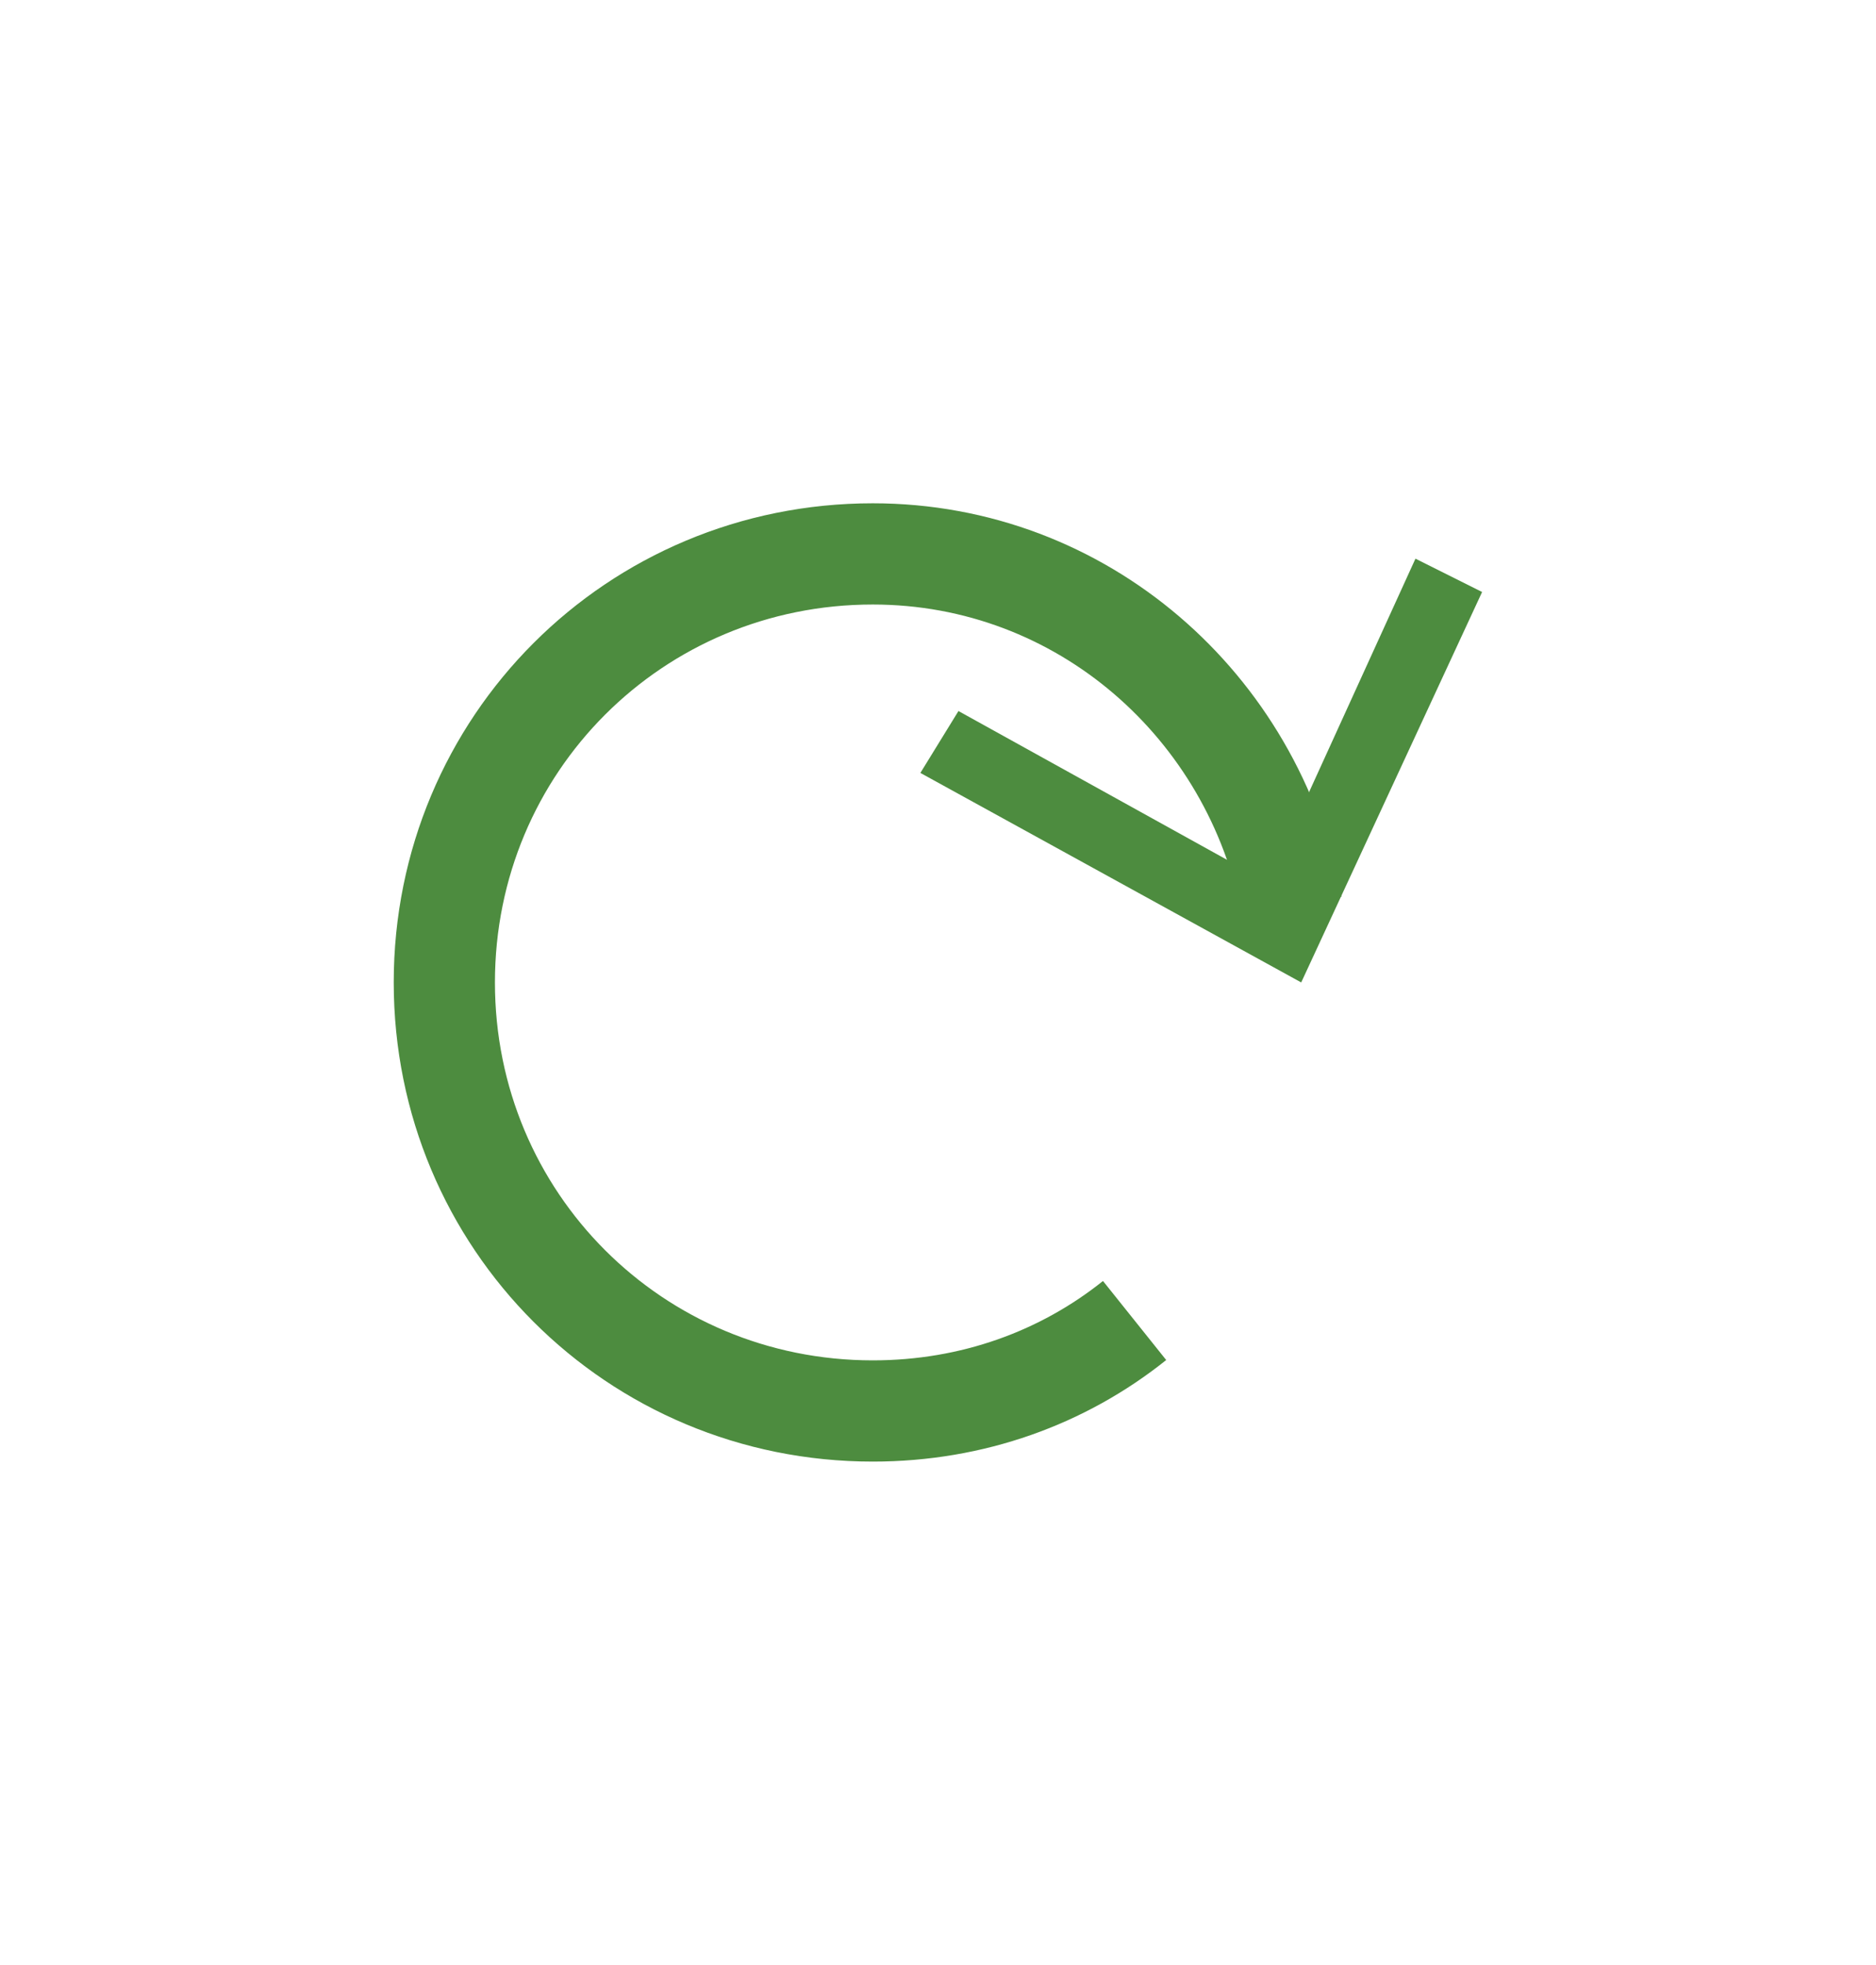 <?xml version="1.0" encoding="UTF-8" standalone="no"?>
<!-- Generator: Adobe Illustrator 17.1.0, SVG Export Plug-In . SVG Version: 6.00 Build 0)  -->

<svg
   xmlns:dc="http://purl.org/dc/elements/1.1/"
   xmlns:cc="http://creativecommons.org/ns#"
   xmlns:rdf="http://www.w3.org/1999/02/22-rdf-syntax-ns#"
   xmlns:svg="http://www.w3.org/2000/svg"
   xmlns="http://www.w3.org/2000/svg"
   xmlns:sodipodi="http://sodipodi.sourceforge.net/DTD/sodipodi-0.dtd"
   xmlns:inkscape="http://www.inkscape.org/namespaces/inkscape"
   version="1.1"
   id="Calque_1"
   x="0px"
   y="0px"
   viewBox="0 0 42.364 44.364"
   enable-background="new 0 0 47.5 45"
   xml:space="preserve"
   inkscape:version="0.48.4 r9939"
   width="100%"
   height="100%"
   sodipodi:docname="ribot-cw.svg"><defs
     id="defs15" /><sodipodi:namedview
     pagecolor="#ffffff"
     bordercolor="#666666"
     borderopacity="1"
     objecttolerance="10"
     gridtolerance="10"
     guidetolerance="10"
     inkscape:pageopacity="0"
     inkscape:pageshadow="2"
     inkscape:window-width="1863"
     inkscape:window-height="1056"
     id="namedview13"
     showgrid="false"
     fit-margin-top="0"
     fit-margin-left="0"
     fit-margin-right="0"
     fit-margin-bottom="0"
     inkscape:zoom="5.2444444"
     inkscape:cx="82.077047"
     inkscape:cy="-13.771469"
     inkscape:window-x="57"
     inkscape:window-y="24"
     inkscape:window-maximized="1"
     inkscape:current-layer="g3799" /><g
     id="g3"
     transform="translate(92.077,35.635)"><g
       id="g5"><g
         id="g9"><g
           id="g3799"
           transform="matrix(-1,0,0,1,50.337,0)"><rect
             style="fill:none;stroke:none"
             id="rect2988"
             width="42.364"
             height="44.364"
             x="-142.414"
             y="-35.635"
             transform="scale(-1,1)"
             ry="0" /><g
             id="g3875"
             transform="matrix(-1.075,0,0,1.075,148.29,-37.642)"><path
               stroke-miterlimit="10"
               d="m 32.6,20.9 c -0.8,-4.2 -4.4,-7.4 -8.8,-7.4 -5,0 -9,4 -9,9 0,5 4,9 9,9 2.1,0 4,-0.7 5.5,-1.9"
               id="path7"
               inkscape:connector-curvature="0"
               style="fill:none;stroke:#4d8c3f;stroke-width:2.126;stroke-miterlimit:10;stroke-opacity:1" /><polygon
               points="24.8,18.1 32.8,22.5 36.6,14.3 35.2,13.6 32.1,20.4 25.6,16.8 "
               id="polygon11"
               style="fill:#4d8c3f;fill-opacity:1" /></g></g></g></g></g></svg>